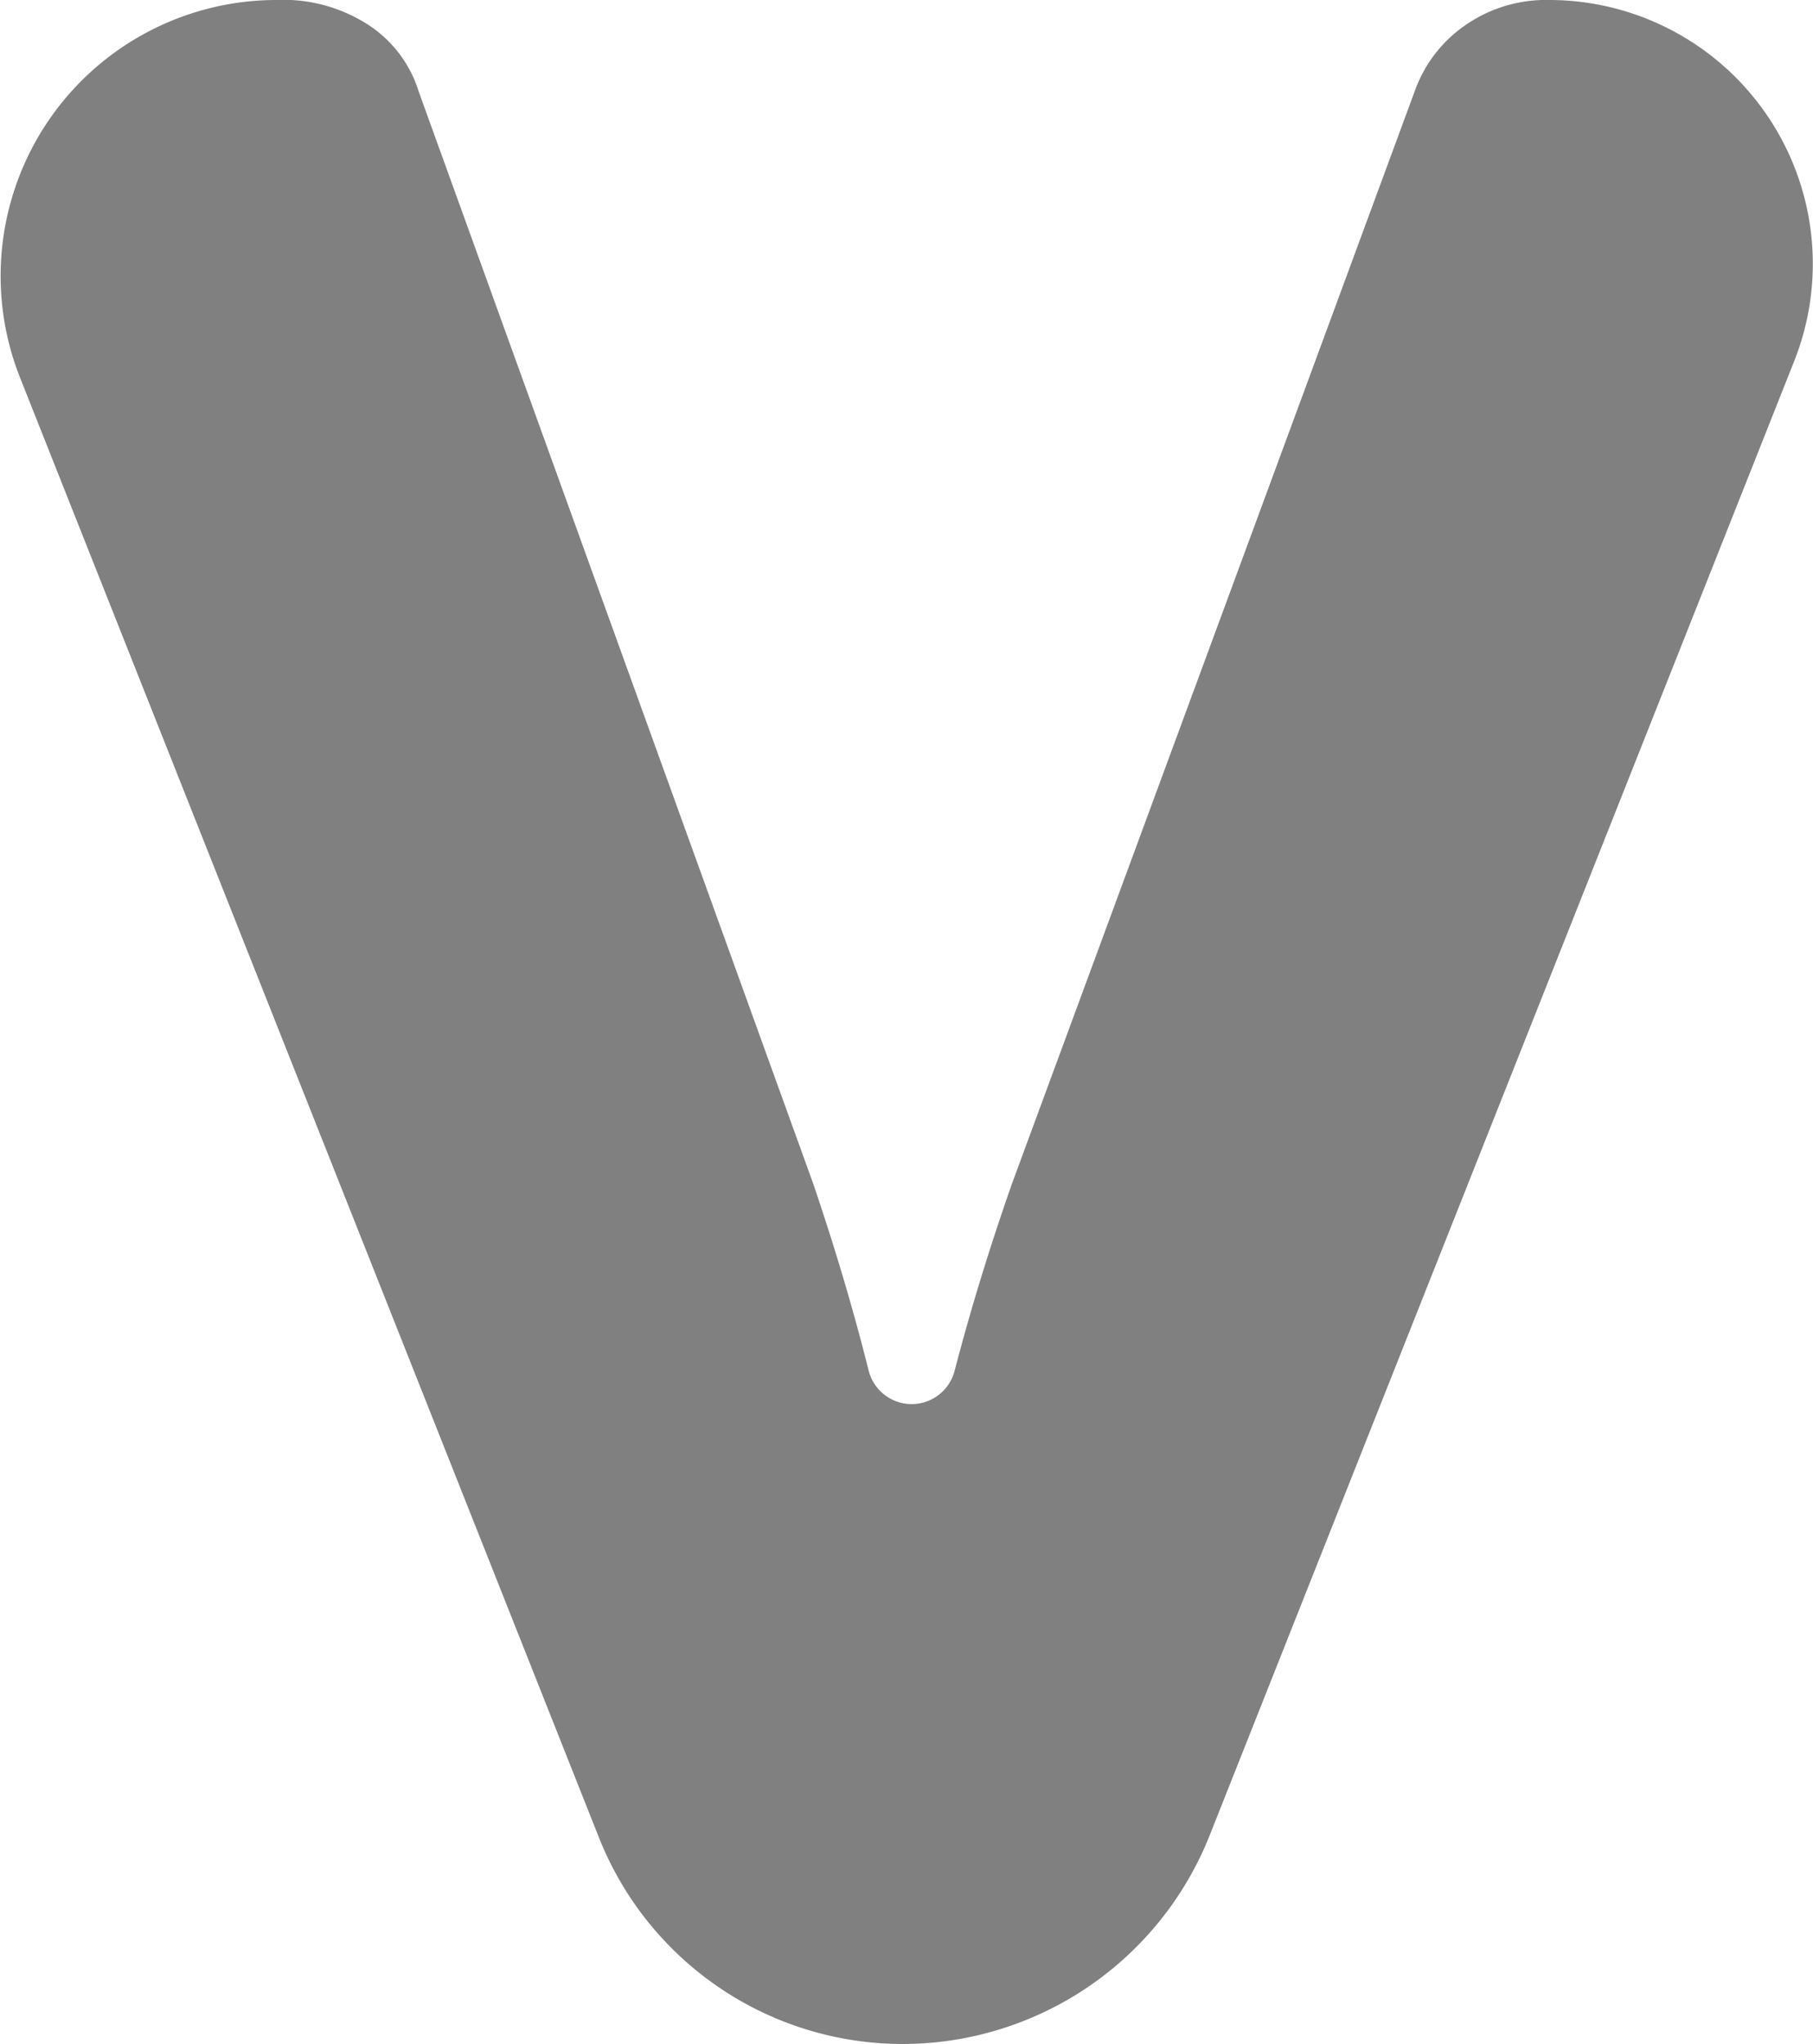 <svg id="Layer_1" data-name="Layer 1" xmlns="http://www.w3.org/2000/svg" viewBox="0 0 58.02 65.4"><defs><style>.cls-1{fill:gray;}</style></defs><path class="cls-1" d="M438.35,253.22,419.64,300.4a10.58,10.58,0,0,1-9.83,6.67h0a10.46,10.46,0,0,1-9.71-6.6l-18.53-46.72a8.83,8.83,0,0,1,8.2-12.08h0a5,5,0,0,1,3,.83,3.94,3.94,0,0,1,1.56,2.1l12.62,34.93c.68,2,1.28,4,1.78,6h0a1.42,1.42,0,0,0,2.75,0h0q.76-2.92,1.84-6l12.88-34.93a4.32,4.32,0,0,1,1.59-2.1,4.53,4.53,0,0,1,2.75-.83h0A8.44,8.44,0,0,1,438.35,253.22Z" transform="translate(-380.93 -241.67)"/></svg>
